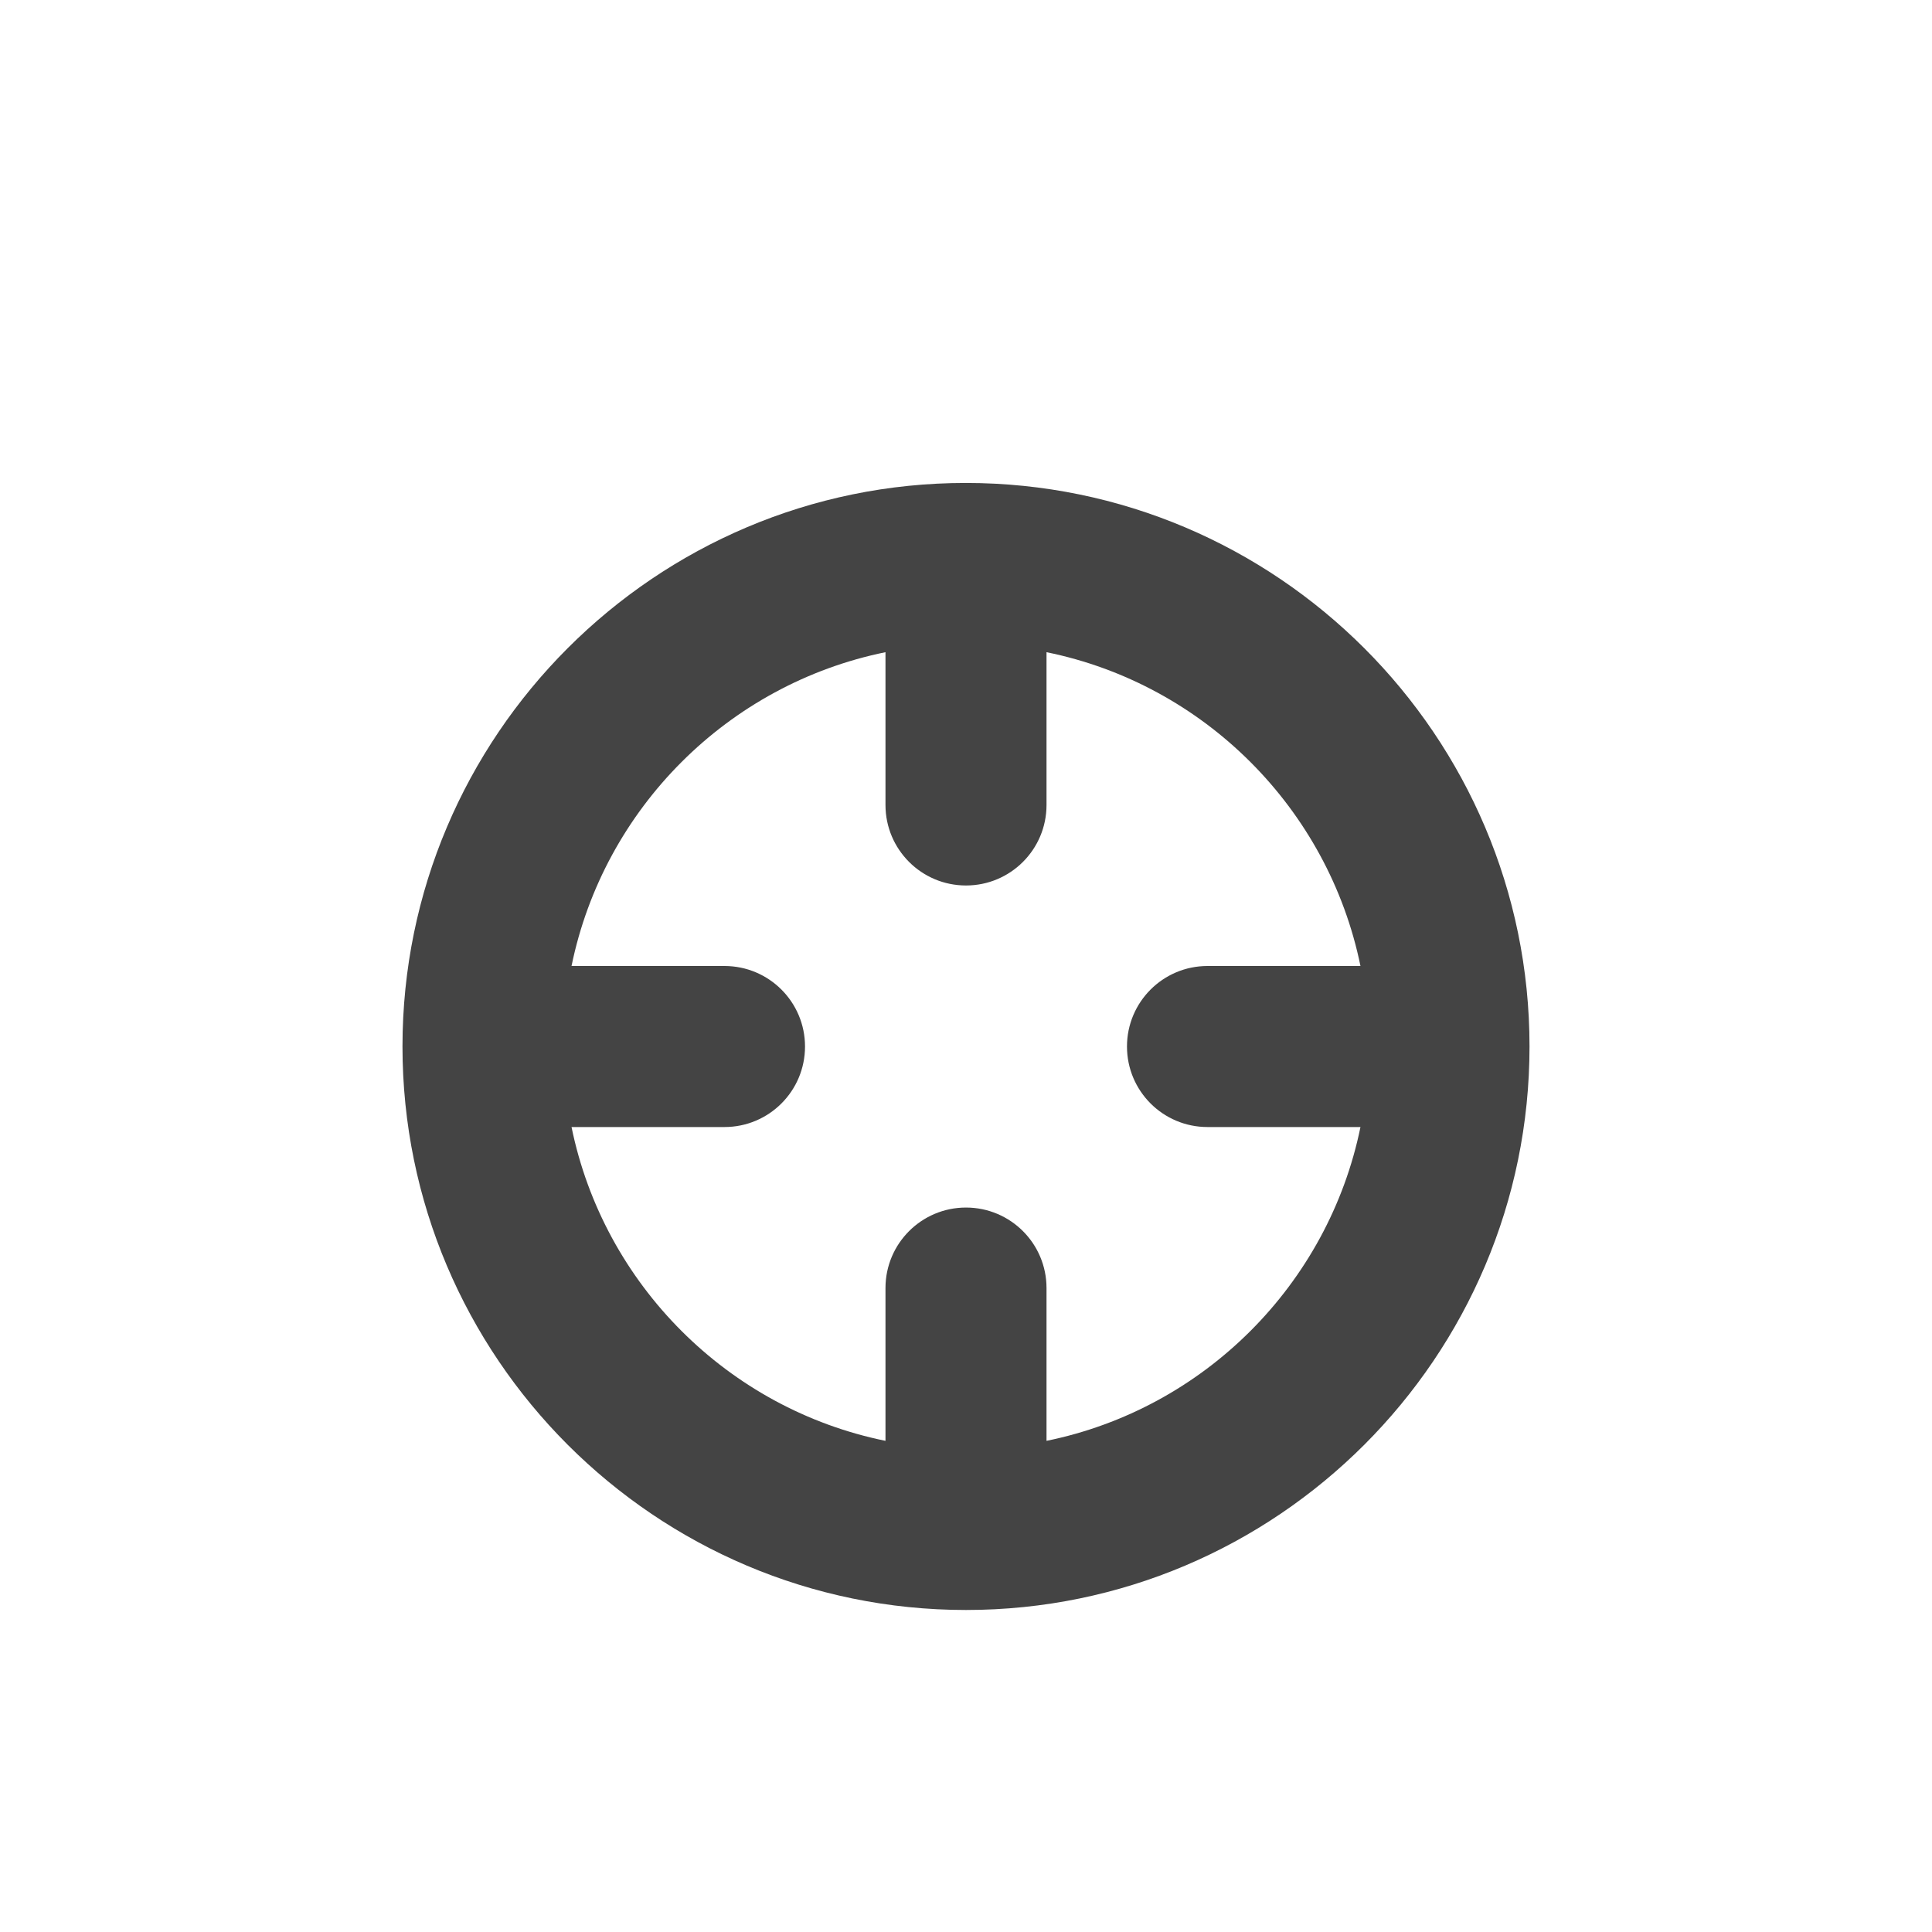 <?xml version="1.0"?><svg xmlns="http://www.w3.org/2000/svg" width="40" height="40" viewBox="0 0 40 40"><path fill="#444" d="m20 33.333c6.433 0 11.667-5.233 11.667-11.667s-5.233-11.667-11.672-11.667c-6.428 0-11.662 5.233-11.662 11.667s5.233 11.667 11.667 11.667z m-1.667-19.83v3.163c0 0.922 0.747 1.667 1.667 1.667s1.667-0.745 1.667-1.667v-3.163c3.26 0.663 5.833 3.237 6.5 6.497h-3.167c-0.92 0-1.667 0.745-1.667 1.667s0.747 1.667 1.667 1.667h3.167c-0.667 3.26-3.24 5.833-6.5 6.497v-3.163c0-0.922-0.747-1.667-1.667-1.667s-1.667 0.745-1.667 1.667v3.163c-3.26-0.663-5.833-3.237-6.5-6.497h3.167c0.92 0 1.667-0.745 1.667-1.667s-0.747-1.667-1.667-1.667h-3.167c0.667-3.26 3.238-5.833 6.5-6.497z"></path></svg>